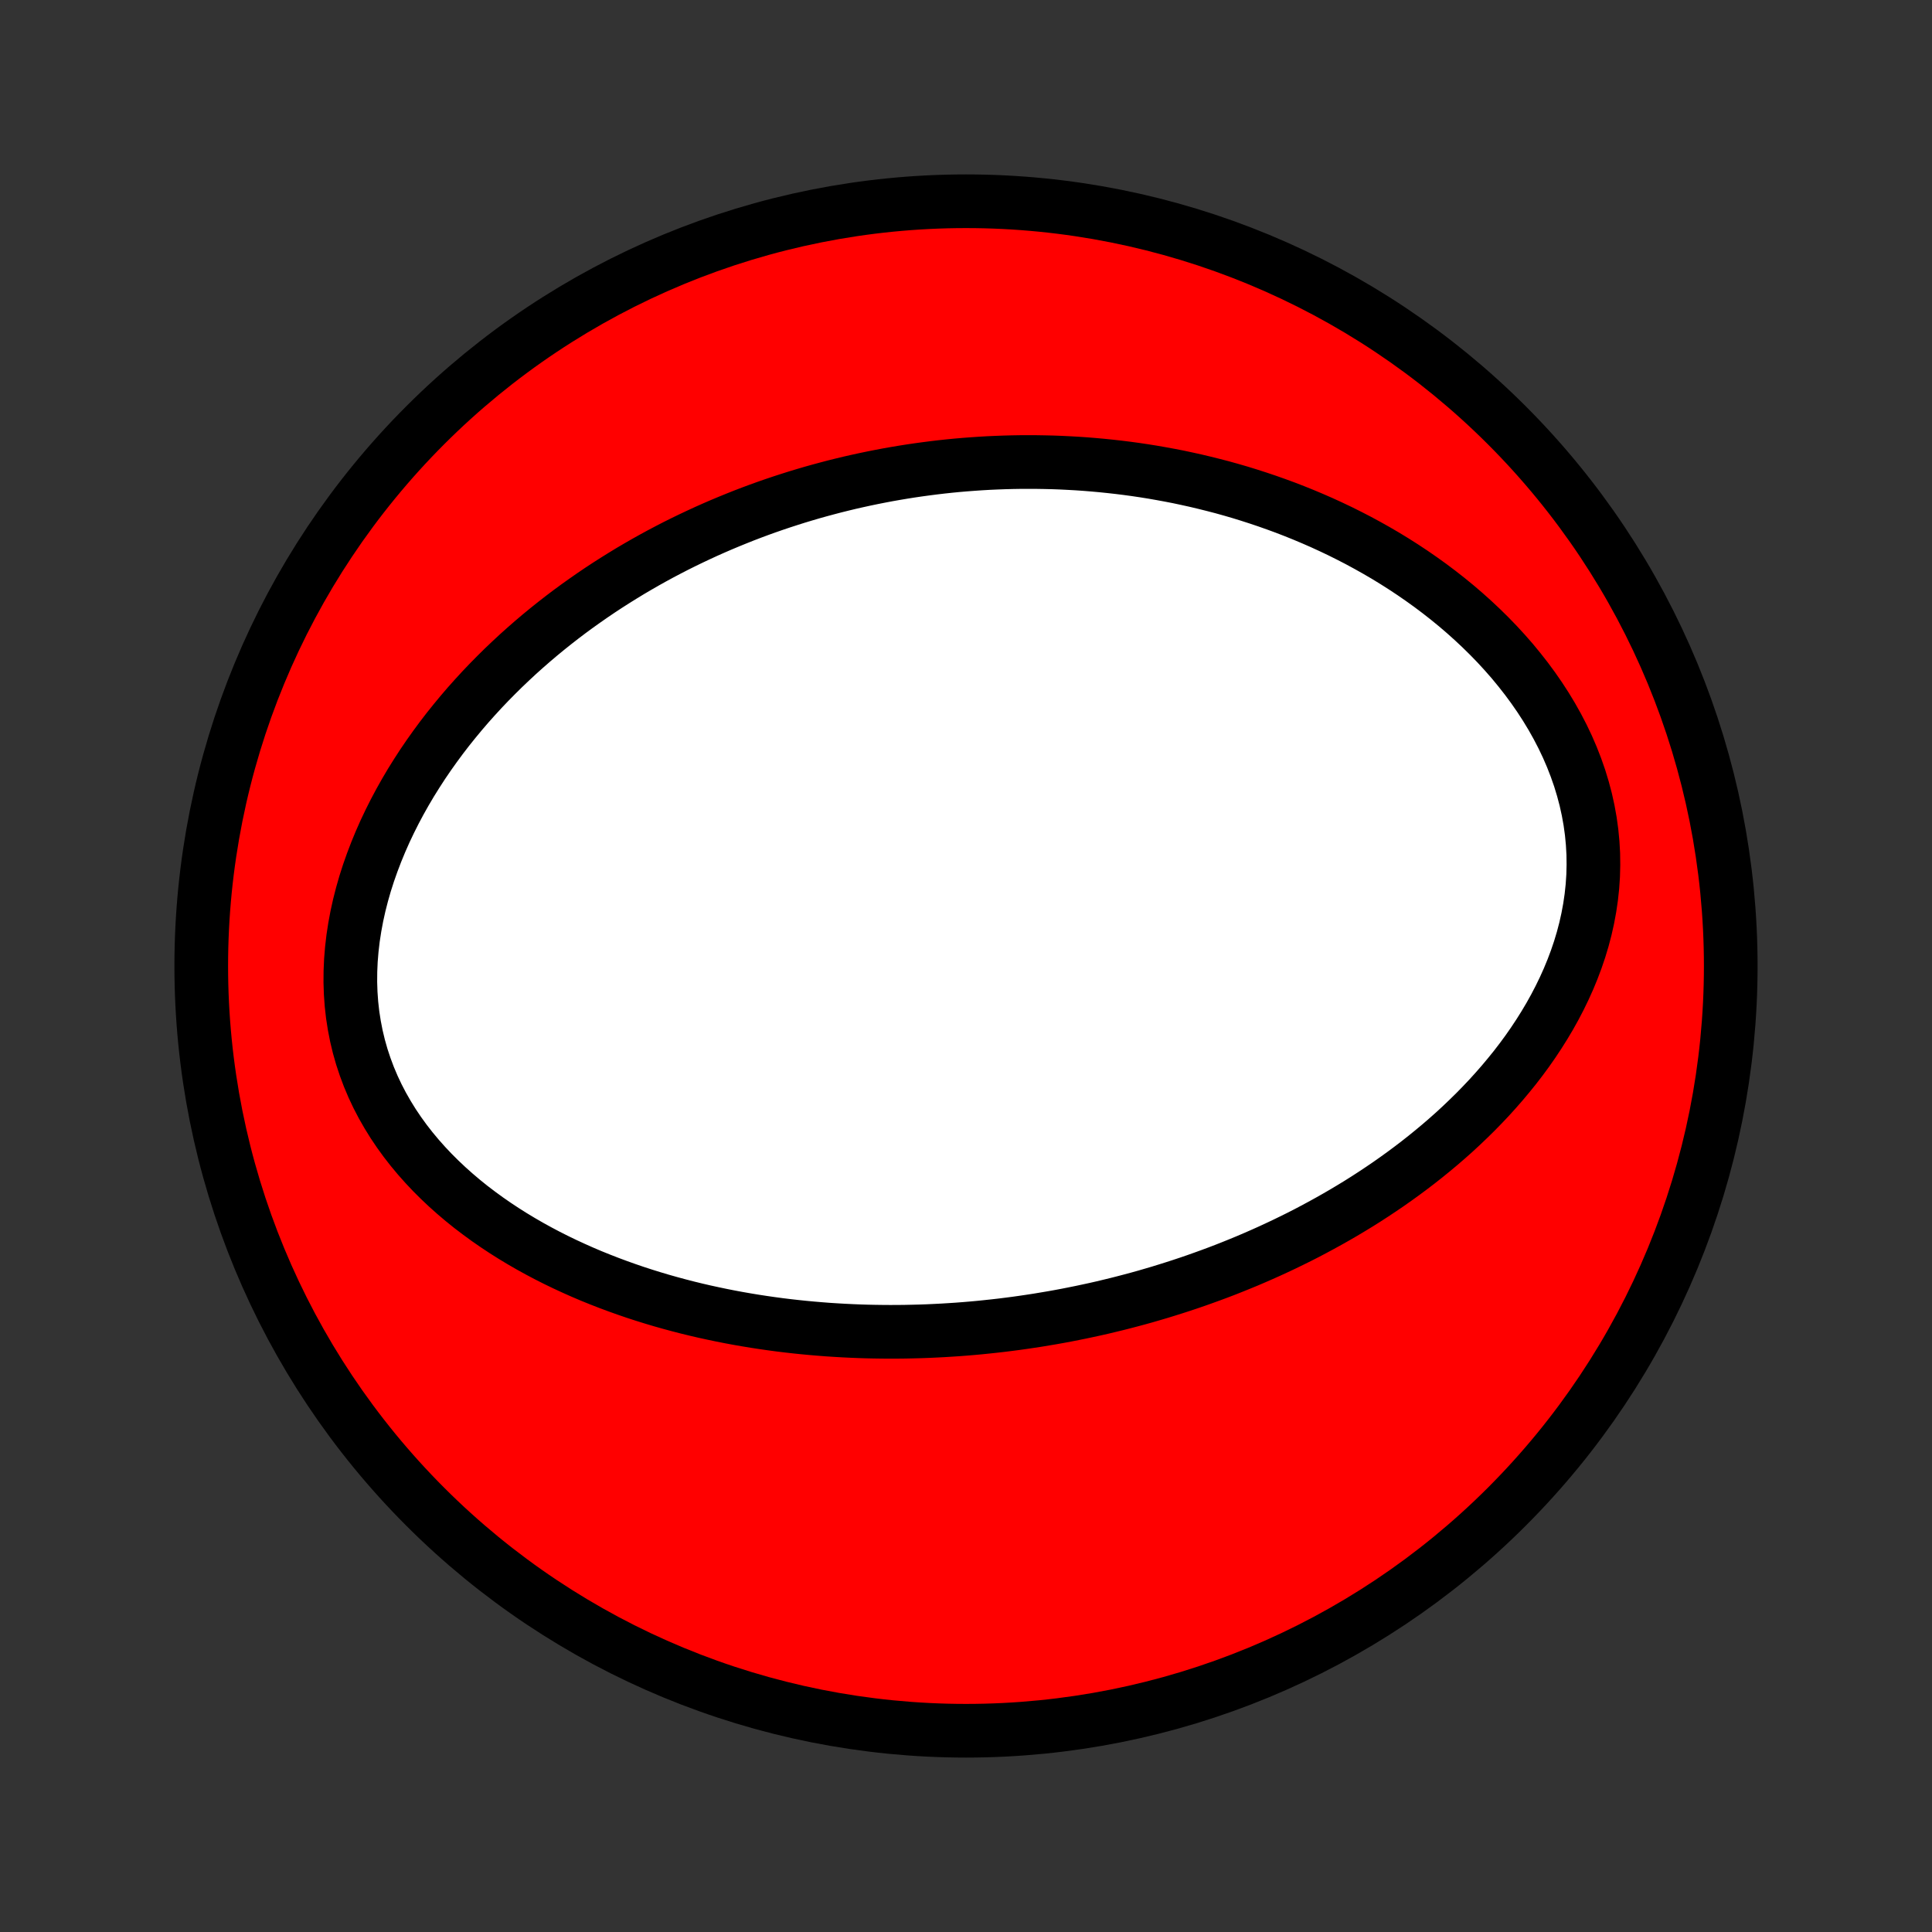 <?xml version="1.0" encoding="utf-8" standalone="no"?>
<!DOCTYPE svg PUBLIC "-//W3C//DTD SVG 1.1//EN"
  "http://www.w3.org/Graphics/SVG/1.1/DTD/svg11.dtd">
<!-- Created with matplotlib (http://matplotlib.org/) -->
<svg height="72pt" version="1.1" viewBox="0 0 72 72" width="72pt" xmlns="http://www.w3.org/2000/svg" xmlns:xlink="http://www.w3.org/1999/xlink">
 <rect x="0" y="0" width="72" height="72" fill="#333333" stroke="none"/>
 <defs>
  <style type="text/css">
*{stroke-linecap:butt;stroke-linejoin:round;}
  </style>
 </defs>
 <g id="figure_1">
  <g id="patch_1">
   <path d="
M0 72
L72 72
L72 0
L0 0
z
" style="fill:none;"/>
  </g>
  <g id="axes_1">
   <g id="PatchCollection_1">
    <defs>
     <path d="
M36 -7.5
C43.558 -7.5 50.808 -10.503 56.153 -15.848
C61.497 -21.192 64.5 -28.442 64.5 -36
C64.5 -43.558 61.497 -50.808 56.153 -56.153
C50.808 -61.497 43.558 -64.5 36 -64.5
C28.442 -64.5 21.192 -61.497 15.848 -56.153
C10.503 -50.808 7.5 -43.558 7.5 -36
C7.5 -28.442 10.503 -21.192 15.848 -15.848
C21.192 -10.503 28.442 -7.5 36 -7.5
z
" id="C0_0_a811fe30f3"/>
     <path d="
M38.672 -22.801
L38.403 -22.76
L38.133 -22.72
L37.863 -22.682
L37.593 -22.647
L37.322 -22.613
L37.05 -22.582
L36.778 -22.553
L36.505 -22.525
L36.232 -22.5
L35.958 -22.477
L35.683 -22.456
L35.407 -22.438
L35.131 -22.421
L34.853 -22.407
L34.575 -22.394
L34.295 -22.384
L34.015 -22.377
L33.733 -22.371
L33.451 -22.368
L33.167 -22.367
L32.882 -22.369
L32.596 -22.373
L32.308 -22.379
L32.02 -22.388
L31.73 -22.4
L31.438 -22.414
L31.145 -22.431
L30.851 -22.45
L30.556 -22.473
L30.259 -22.498
L29.96 -22.526
L29.66 -22.557
L29.358 -22.591
L29.055 -22.628
L28.75 -22.669
L28.444 -22.713
L28.136 -22.76
L27.827 -22.811
L27.516 -22.865
L27.204 -22.923
L26.89 -22.985
L26.575 -23.051
L26.258 -23.12
L25.94 -23.194
L25.62 -23.272
L25.299 -23.355
L24.977 -23.442
L24.654 -23.533
L24.329 -23.63
L24.004 -23.731
L23.678 -23.837
L23.351 -23.949
L23.023 -24.066
L22.695 -24.188
L22.366 -24.316
L22.037 -24.449
L21.708 -24.589
L21.38 -24.735
L21.051 -24.887
L20.724 -25.045
L20.397 -25.21
L20.072 -25.382
L19.747 -25.561
L19.425 -25.747
L19.105 -25.94
L18.787 -26.141
L18.473 -26.349
L18.161 -26.565
L17.854 -26.789
L17.55 -27.02
L17.252 -27.26
L16.958 -27.509
L16.671 -27.765
L16.39 -28.03
L16.115 -28.304
L15.849 -28.586
L15.591 -28.876
L15.341 -29.176
L15.101 -29.484
L14.872 -29.8
L14.653 -30.125
L14.447 -30.458
L14.252 -30.799
L14.07 -31.148
L13.902 -31.505
L13.748 -31.869
L13.609 -32.24
L13.484 -32.617
L13.375 -33.001
L13.282 -33.389
L13.205 -33.783
L13.143 -34.181
L13.098 -34.583
L13.069 -34.988
L13.056 -35.396
L13.059 -35.805
L13.077 -36.215
L13.111 -36.626
L13.159 -37.037
L13.222 -37.447
L13.298 -37.855
L13.388 -38.262
L13.491 -38.666
L13.606 -39.068
L13.733 -39.465
L13.872 -39.859
L14.021 -40.249
L14.18 -40.635
L14.348 -41.015
L14.526 -41.39
L14.712 -41.76
L14.906 -42.124
L15.108 -42.483
L15.316 -42.835
L15.532 -43.181
L15.753 -43.522
L15.98 -43.855
L16.213 -44.183
L16.45 -44.504
L16.692 -44.819
L16.939 -45.127
L17.189 -45.429
L17.442 -45.724
L17.7 -46.013
L17.959 -46.295
L18.222 -46.571
L18.488 -46.841
L18.755 -47.105
L19.025 -47.362
L19.296 -47.614
L19.569 -47.859
L19.844 -48.099
L20.12 -48.333
L20.397 -48.561
L20.675 -48.783
L20.954 -49
L21.234 -49.212
L21.515 -49.418
L21.796 -49.618
L22.077 -49.814
L22.359 -50.005
L22.642 -50.191
L22.924 -50.371
L23.207 -50.547
L23.489 -50.719
L23.773 -50.886
L24.055 -51.048
L24.338 -51.206
L24.621 -51.36
L24.904 -51.509
L25.187 -51.655
L25.47 -51.796
L25.753 -51.933
L26.035 -52.066
L26.317 -52.196
L26.6 -52.322
L26.882 -52.444
L27.164 -52.562
L27.446 -52.677
L27.727 -52.789
L28.009 -52.897
L28.291 -53.002
L28.572 -53.103
L28.854 -53.201
L29.136 -53.296
L29.417 -53.387
L29.698 -53.476
L29.98 -53.561
L30.262 -53.644
L30.544 -53.723
L30.826 -53.799
L31.108 -53.873
L31.39 -53.943
L31.672 -54.011
L31.955 -54.075
L32.238 -54.137
L32.522 -54.196
L32.806 -54.252
L33.09 -54.306
L33.374 -54.356
L33.66 -54.404
L33.945 -54.449
L34.231 -54.491
L34.518 -54.53
L34.806 -54.567
L35.094 -54.601
L35.383 -54.632
L35.672 -54.66
L35.963 -54.685
L36.254 -54.707
L36.547 -54.727
L36.84 -54.744
L37.134 -54.757
L37.429 -54.768
L37.725 -54.776
L38.022 -54.781
L38.321 -54.782
L38.62 -54.781
L38.921 -54.776
L39.223 -54.769
L39.526 -54.758
L39.83 -54.743
L40.136 -54.726
L40.443 -54.705
L40.751 -54.68
L41.061 -54.652
L41.372 -54.62
L41.685 -54.585
L41.999 -54.546
L42.315 -54.503
L42.632 -54.456
L42.95 -54.405
L43.27 -54.349
L43.592 -54.29
L43.915 -54.227
L44.239 -54.158
L44.565 -54.086
L44.892 -54.008
L45.221 -53.926
L45.551 -53.84
L45.882 -53.748
L46.215 -53.651
L46.549 -53.548
L46.884 -53.44
L47.22 -53.327
L47.557 -53.208
L47.895 -53.084
L48.234 -52.953
L48.574 -52.816
L48.914 -52.673
L49.255 -52.524
L49.595 -52.368
L49.936 -52.206
L50.277 -52.036
L50.618 -51.86
L50.958 -51.676
L51.297 -51.486
L51.636 -51.288
L51.973 -51.082
L52.308 -50.869
L52.642 -50.648
L52.973 -50.419
L53.302 -50.183
L53.628 -49.938
L53.951 -49.685
L54.27 -49.424
L54.584 -49.155
L54.894 -48.877
L55.199 -48.591
L55.498 -48.297
L55.791 -47.995
L56.076 -47.685
L56.355 -47.367
L56.624 -47.04
L56.886 -46.706
L57.138 -46.364
L57.379 -46.016
L57.61 -45.66
L57.83 -45.297
L58.037 -44.928
L58.232 -44.552
L58.413 -44.172
L58.58 -43.785
L58.732 -43.395
L58.87 -43
L58.991 -42.602
L59.097 -42.201
L59.186 -41.798
L59.259 -41.393
L59.315 -40.987
L59.354 -40.58
L59.377 -40.174
L59.382 -39.769
L59.372 -39.365
L59.345 -38.963
L59.302 -38.564
L59.244 -38.168
L59.171 -37.775
L59.084 -37.386
L58.983 -37.002
L58.869 -36.623
L58.742 -36.249
L58.603 -35.88
L58.453 -35.516
L58.292 -35.159
L58.121 -34.807
L57.941 -34.462
L57.752 -34.123
L57.554 -33.79
L57.349 -33.464
L57.137 -33.144
L56.918 -32.83
L56.693 -32.524
L56.462 -32.223
L56.225 -31.93
L55.984 -31.642
L55.739 -31.362
L55.49 -31.087
L55.236 -30.819
L54.98 -30.557
L54.72 -30.302
L54.458 -30.052
L54.194 -29.808
L53.927 -29.571
L53.658 -29.339
L53.387 -29.113
L53.115 -28.892
L52.842 -28.677
L52.568 -28.468
L52.292 -28.263
L52.016 -28.064
L51.74 -27.87
L51.462 -27.681
L51.185 -27.497
L50.907 -27.317
L50.629 -27.142
L50.35 -26.972
L50.072 -26.806
L49.794 -26.645
L49.516 -26.488
L49.238 -26.335
L48.961 -26.186
L48.684 -26.04
L48.407 -25.899
L48.13 -25.762
L47.854 -25.628
L47.578 -25.498
L47.303 -25.371
L47.028 -25.248
L46.754 -25.128
L46.48 -25.011
L46.206 -24.898
L45.934 -24.788
L45.661 -24.68
L45.389 -24.576
L45.117 -24.475
L44.846 -24.377
L44.576 -24.281
L44.305 -24.188
L44.035 -24.098
L43.766 -24.011
L43.496 -23.926
L43.227 -23.843
L42.959 -23.764
L42.691 -23.686
L42.422 -23.611
L42.154 -23.539
L41.886 -23.469
L41.619 -23.401
L41.351 -23.336
L41.084 -23.272
L40.816 -23.211
L40.548 -23.153
L40.281 -23.096
L40.013 -23.042
L39.745 -22.989
L39.477 -22.939
L39.209 -22.891
z
" id="C0_1_0d80e1a986"/>
    </defs>
    <g clip-path="url(#p1bffca34e9)">
     <use style="fill:#ff0000;stroke:#000000;stroke-width:2.0;" x="0.0" xlink:href="#C0_0_a811fe30f3" y="72.0"/>
    </g>
    <g clip-path="url(#p1bffca34e9)">
     <use style="fill:#ffffff;stroke:#000000;stroke-width:2.0;" x="0.0" xlink:href="#C0_1_0d80e1a986" y="72.0"/>
    </g>
   </g>
  </g>
 </g>
 <defs>
  <clipPath id="p1bffca34e9">
   <rect height="72.0" width="72.0" x="0.0" y="0.0"/>
  </clipPath>
 </defs>
</svg>
